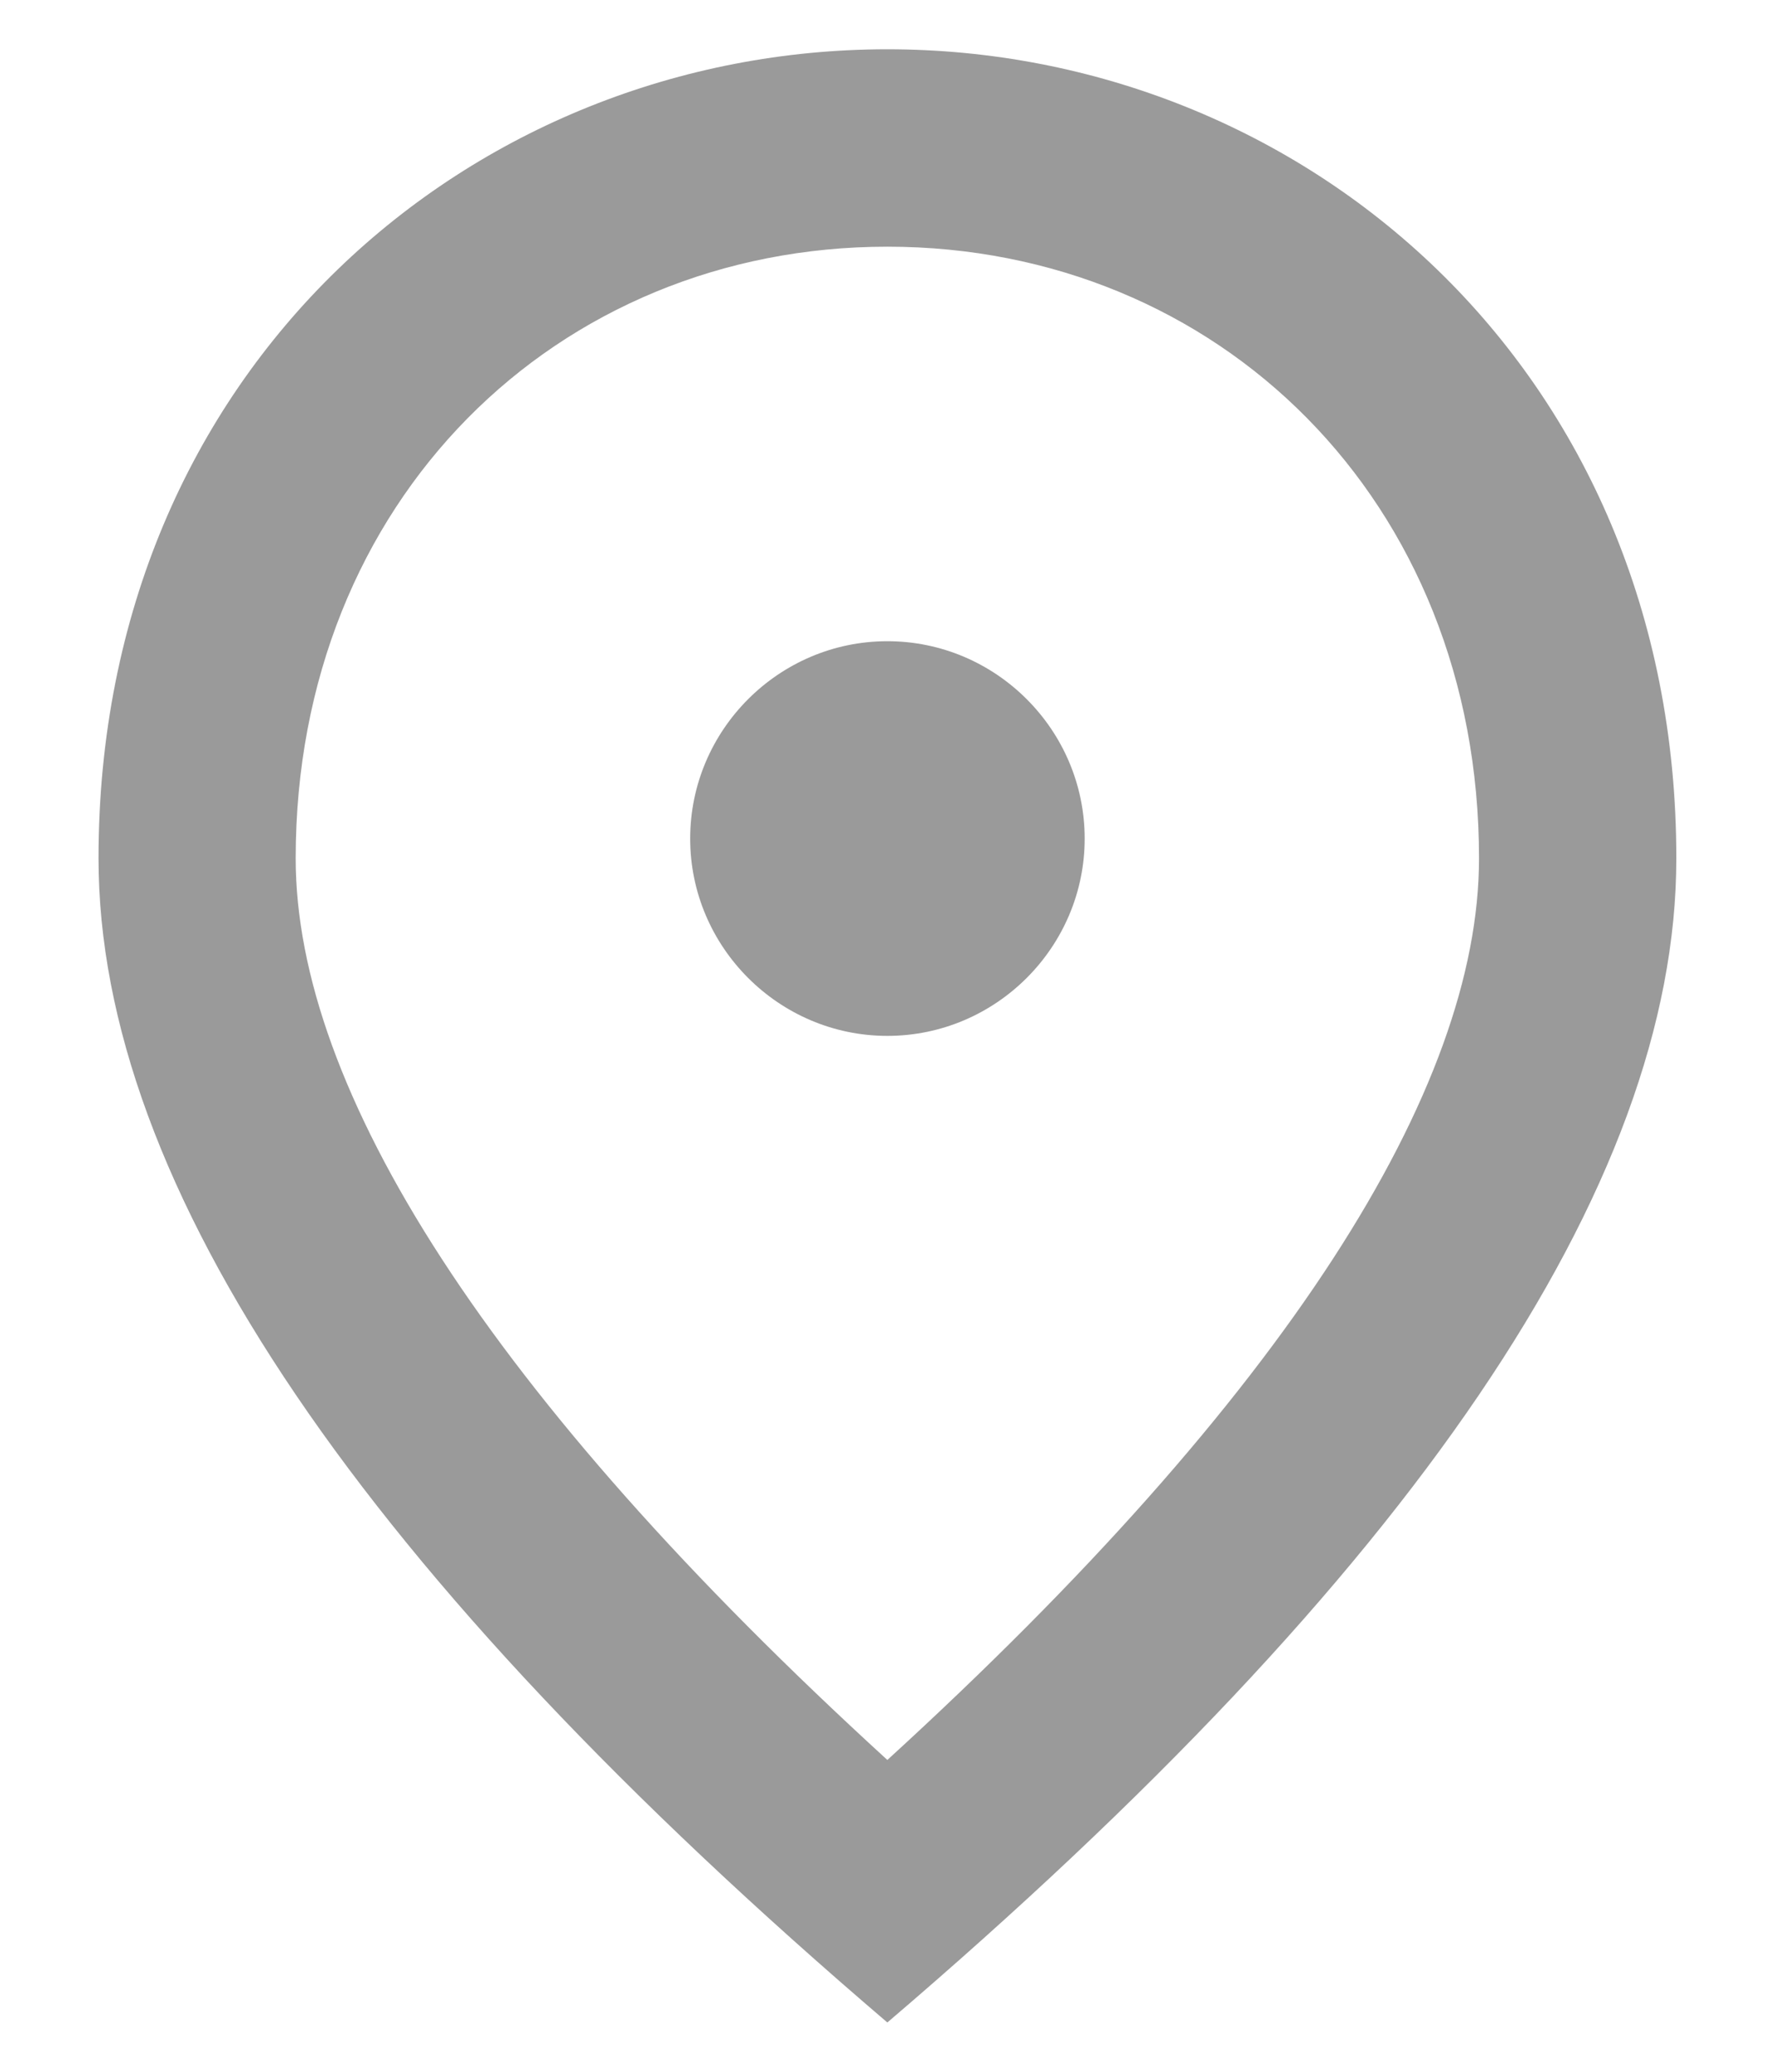 <svg width="12" height="14" viewBox="0 0 12 14" fill="none" xmlns="http://www.w3.org/2000/svg">
<path d="M5.999 7C5.266 7 4.666 6.4 4.666 5.667C4.666 4.933 5.266 4.333 5.999 4.333C6.733 4.333 7.333 4.933 7.333 5.667C7.333 6.4 6.733 7 5.999 7ZM9.999 5.8C9.999 3.38 8.233 1.667 5.999 1.667C3.766 1.667 1.999 3.38 1.999 5.8C1.999 7.36 3.299 9.427 5.999 11.893C8.699 9.427 9.999 7.36 9.999 5.8ZM5.999 0.333C8.799 0.333 11.333 2.48 11.333 5.8C11.333 8.013 9.553 10.633 5.999 13.667C2.446 10.633 0.666 8.013 0.666 5.8C0.666 2.48 3.199 0.333 5.999 0.333Z" fill="#9A9A9A"/>
</svg>
